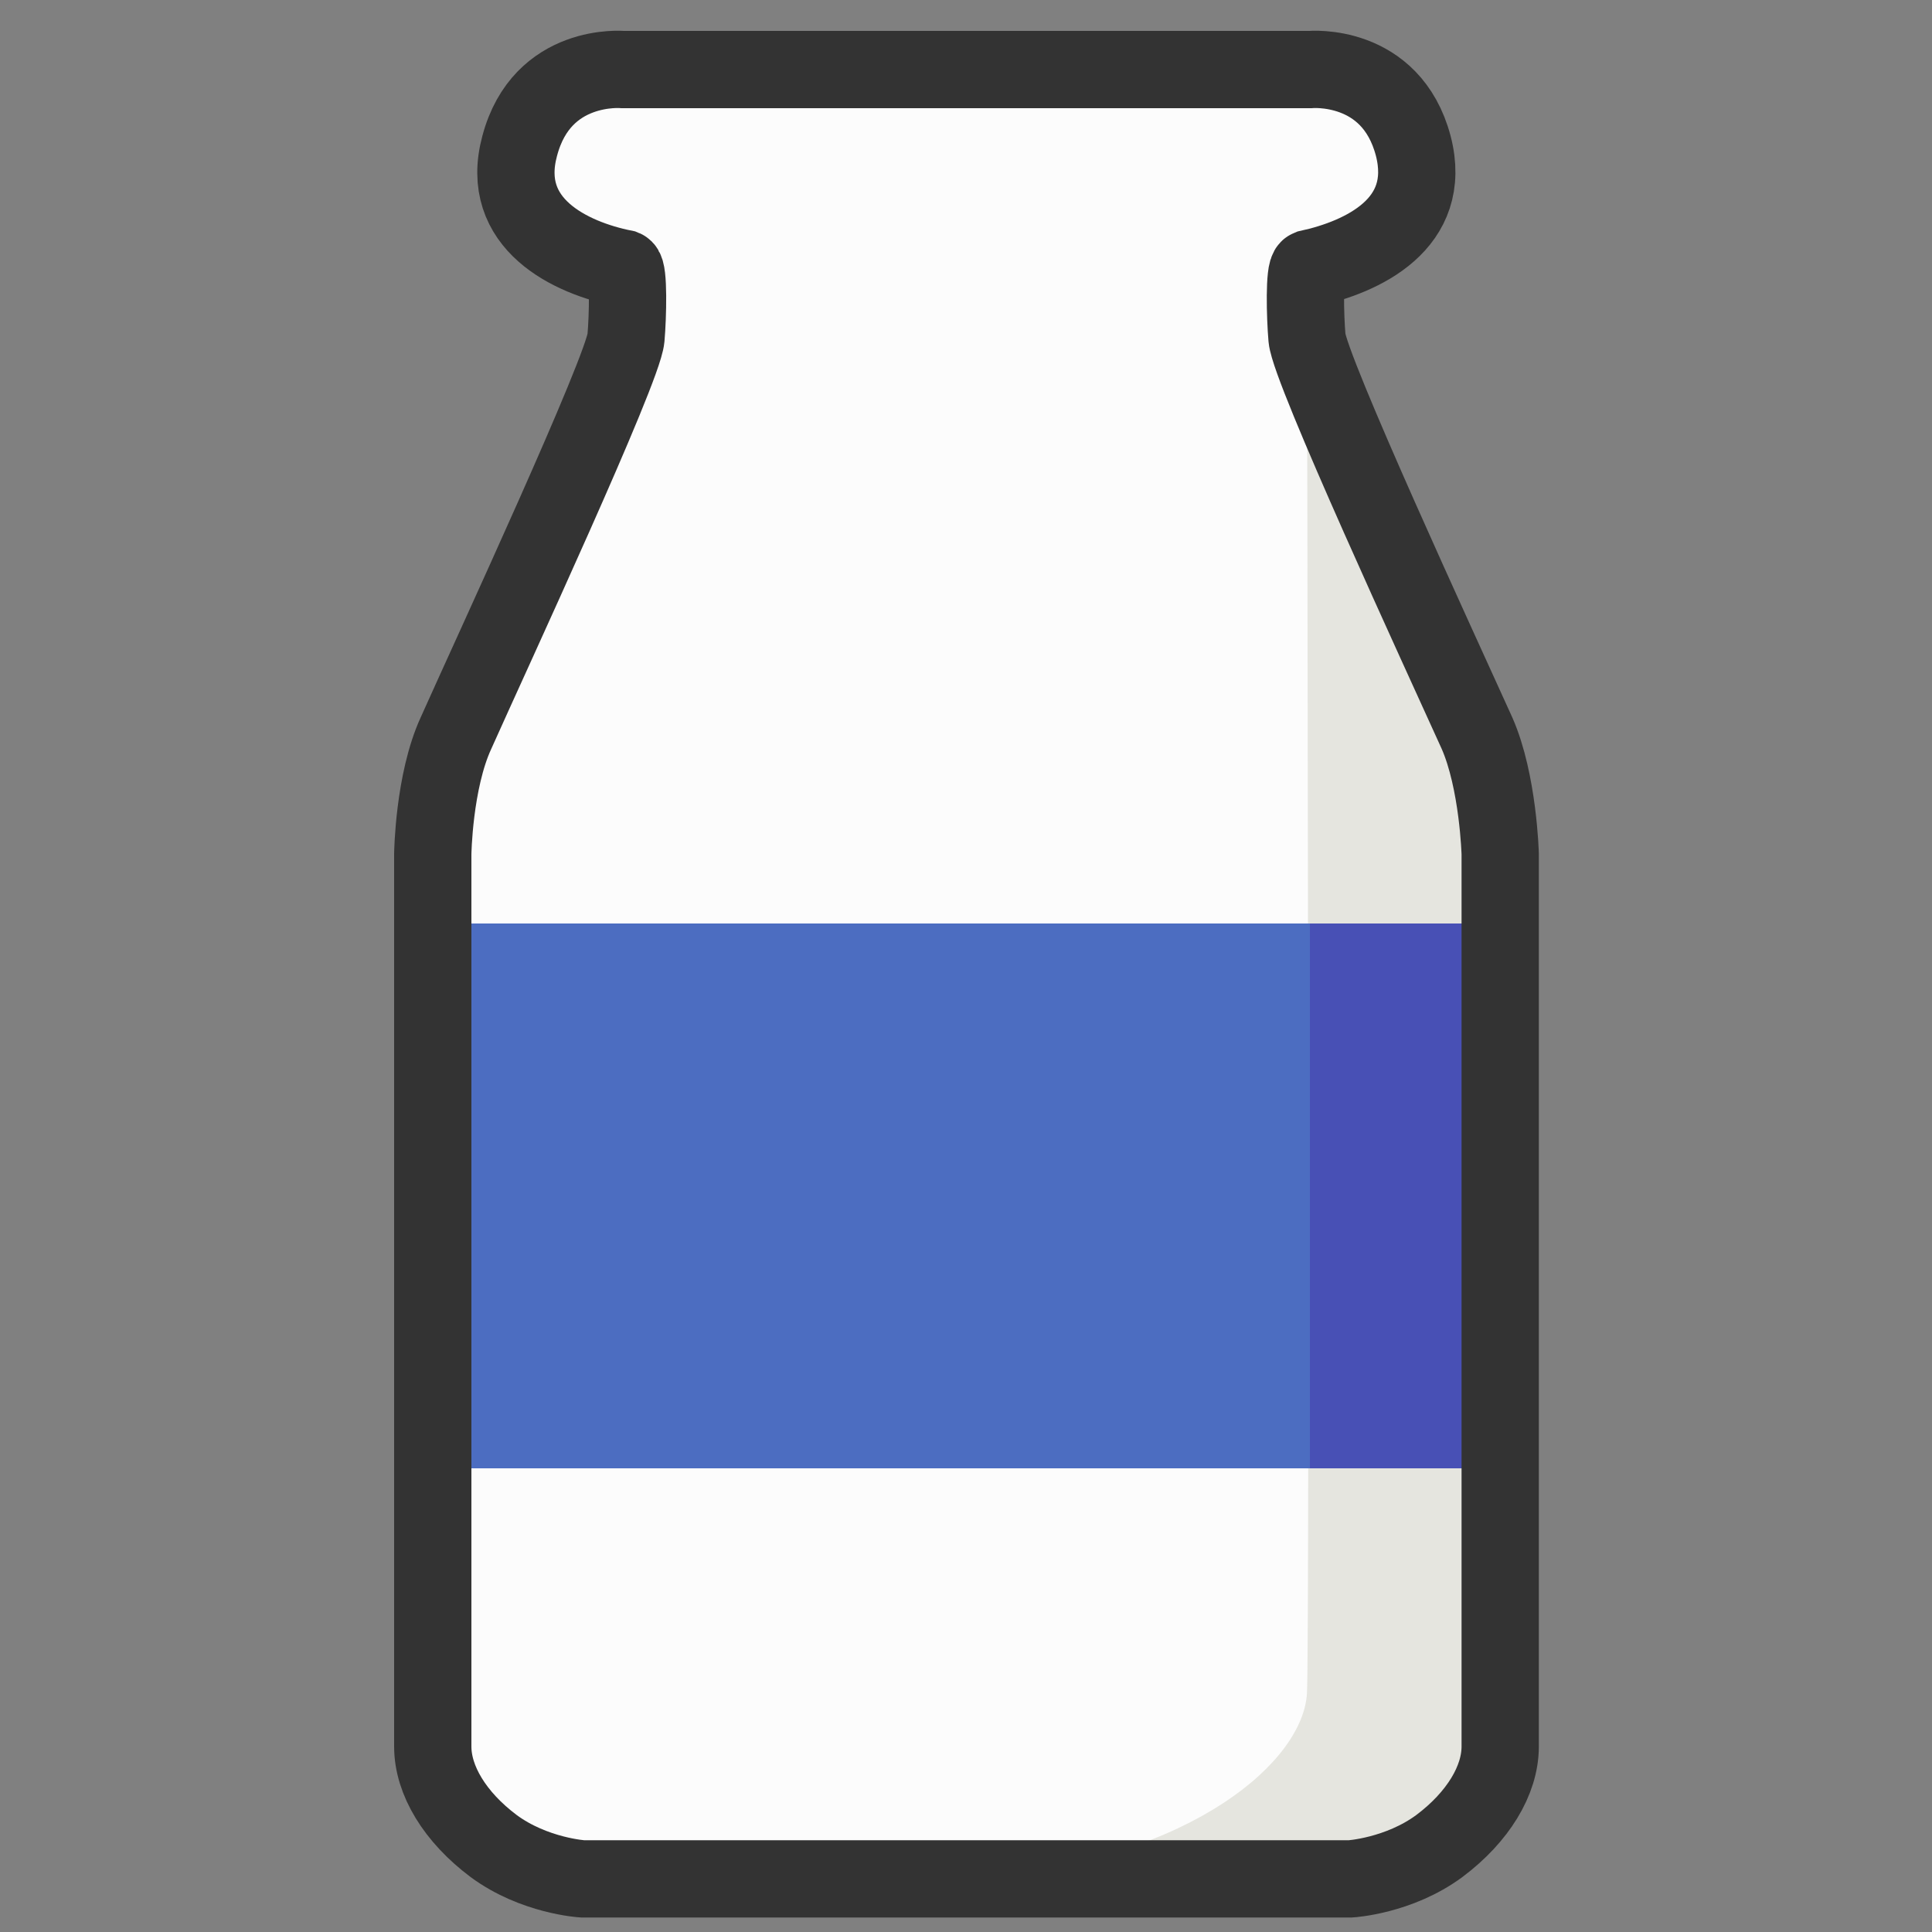 <?xml version="1.0" encoding="UTF-8"?>
<svg id="layer1" xmlns="http://www.w3.org/2000/svg" width="200" height="200" version="1.1" viewBox="0 0 200 200">
  <rect x="0" y="0" width="200" height="200" fill="#808080" stroke="none"/>
  <path id="milk" d="M139.8,194.7s5-.3,9.2-3.4c4-3,6.3-6.8,6.3-10.3,0-3.5,0-92.4,0-92.4,0,0-.2-7.5-2.4-12.5-3.8-8.4-17.3-37.6-17.6-40.8-.2-2.3-.3-7,.2-7.2,5.5-1.2,12.9-4.6,10.8-12.7-2.3-8.7-10.7-7.9-10.7-7.9h-71.1s-8.4-.8-10.7,7.9,5.3,11.6,10.8,12.7c.5.2.4,4.9.2,7.2-.3,3.3-13.8,32.4-17.6,40.8-2.3,5-2.4,12.5-2.4,12.5v92.4c0,3.5,2.3,7.3,6.3,10.3,4.2,3.1,9.2,3.4,9.2,3.4h79.6Z" fill="#fcfcfc" stroke-width="0"/>
  <path id="shade2" d="M155.3,88.3v92.4c0,3.5-2.3,7.3-6.3,10.3-4.2,3.1-9.2,3.4-9.2,3.4h-37.9c21.8-2.1,33.1-12.2,33.4-19.2s0-140.4,0-140.4c.3,3.3,13.8,32.4,17.6,40.9,2.3,5,2.4,12.5,2.4,12.5Z" fill="#e5e5df" stroke-width="0"/>
  <rect id="lable1" x="44.7" y="95.6" width="110.5" height="56.4" fill="#4c6dc1" stroke-width="0"/>
  <path id="shade1" d="M155.6,95.6h-20v56.4h20v-56.4Z" fill="#4850b5" stroke-width="0"/>
  <path id="line" d="M113.9,194.5h25.9s5-.3,9.2-3.4c4-3,6.3-6.8,6.3-10.3v-92.4s-.2-7.5-2.4-12.5c-3.8-8.4-17.3-37.6-17.6-40.9-.2-2.3-.3-7,.2-7.2,5.5-1.2,12.9-4.6,10.8-12.7-2.3-8.7-10.7-7.9-10.7-7.9h-71.1s-8.4-.8-10.7,7.9c-2.2,8.1,5.3,11.6,10.8,12.7.5.2.4,4.9.2,7.2-.3,3.3-13.8,32.4-17.6,40.9-2.3,5-2.4,12.5-2.4,12.5v92.4c0,3.5,2.3,7.3,6.3,10.3,4.2,3.1,9.2,3.4,9.2,3.4h53.7Z" fill="none" stroke="#333" stroke-miterlimit="10" stroke-width="8"/>
</svg>